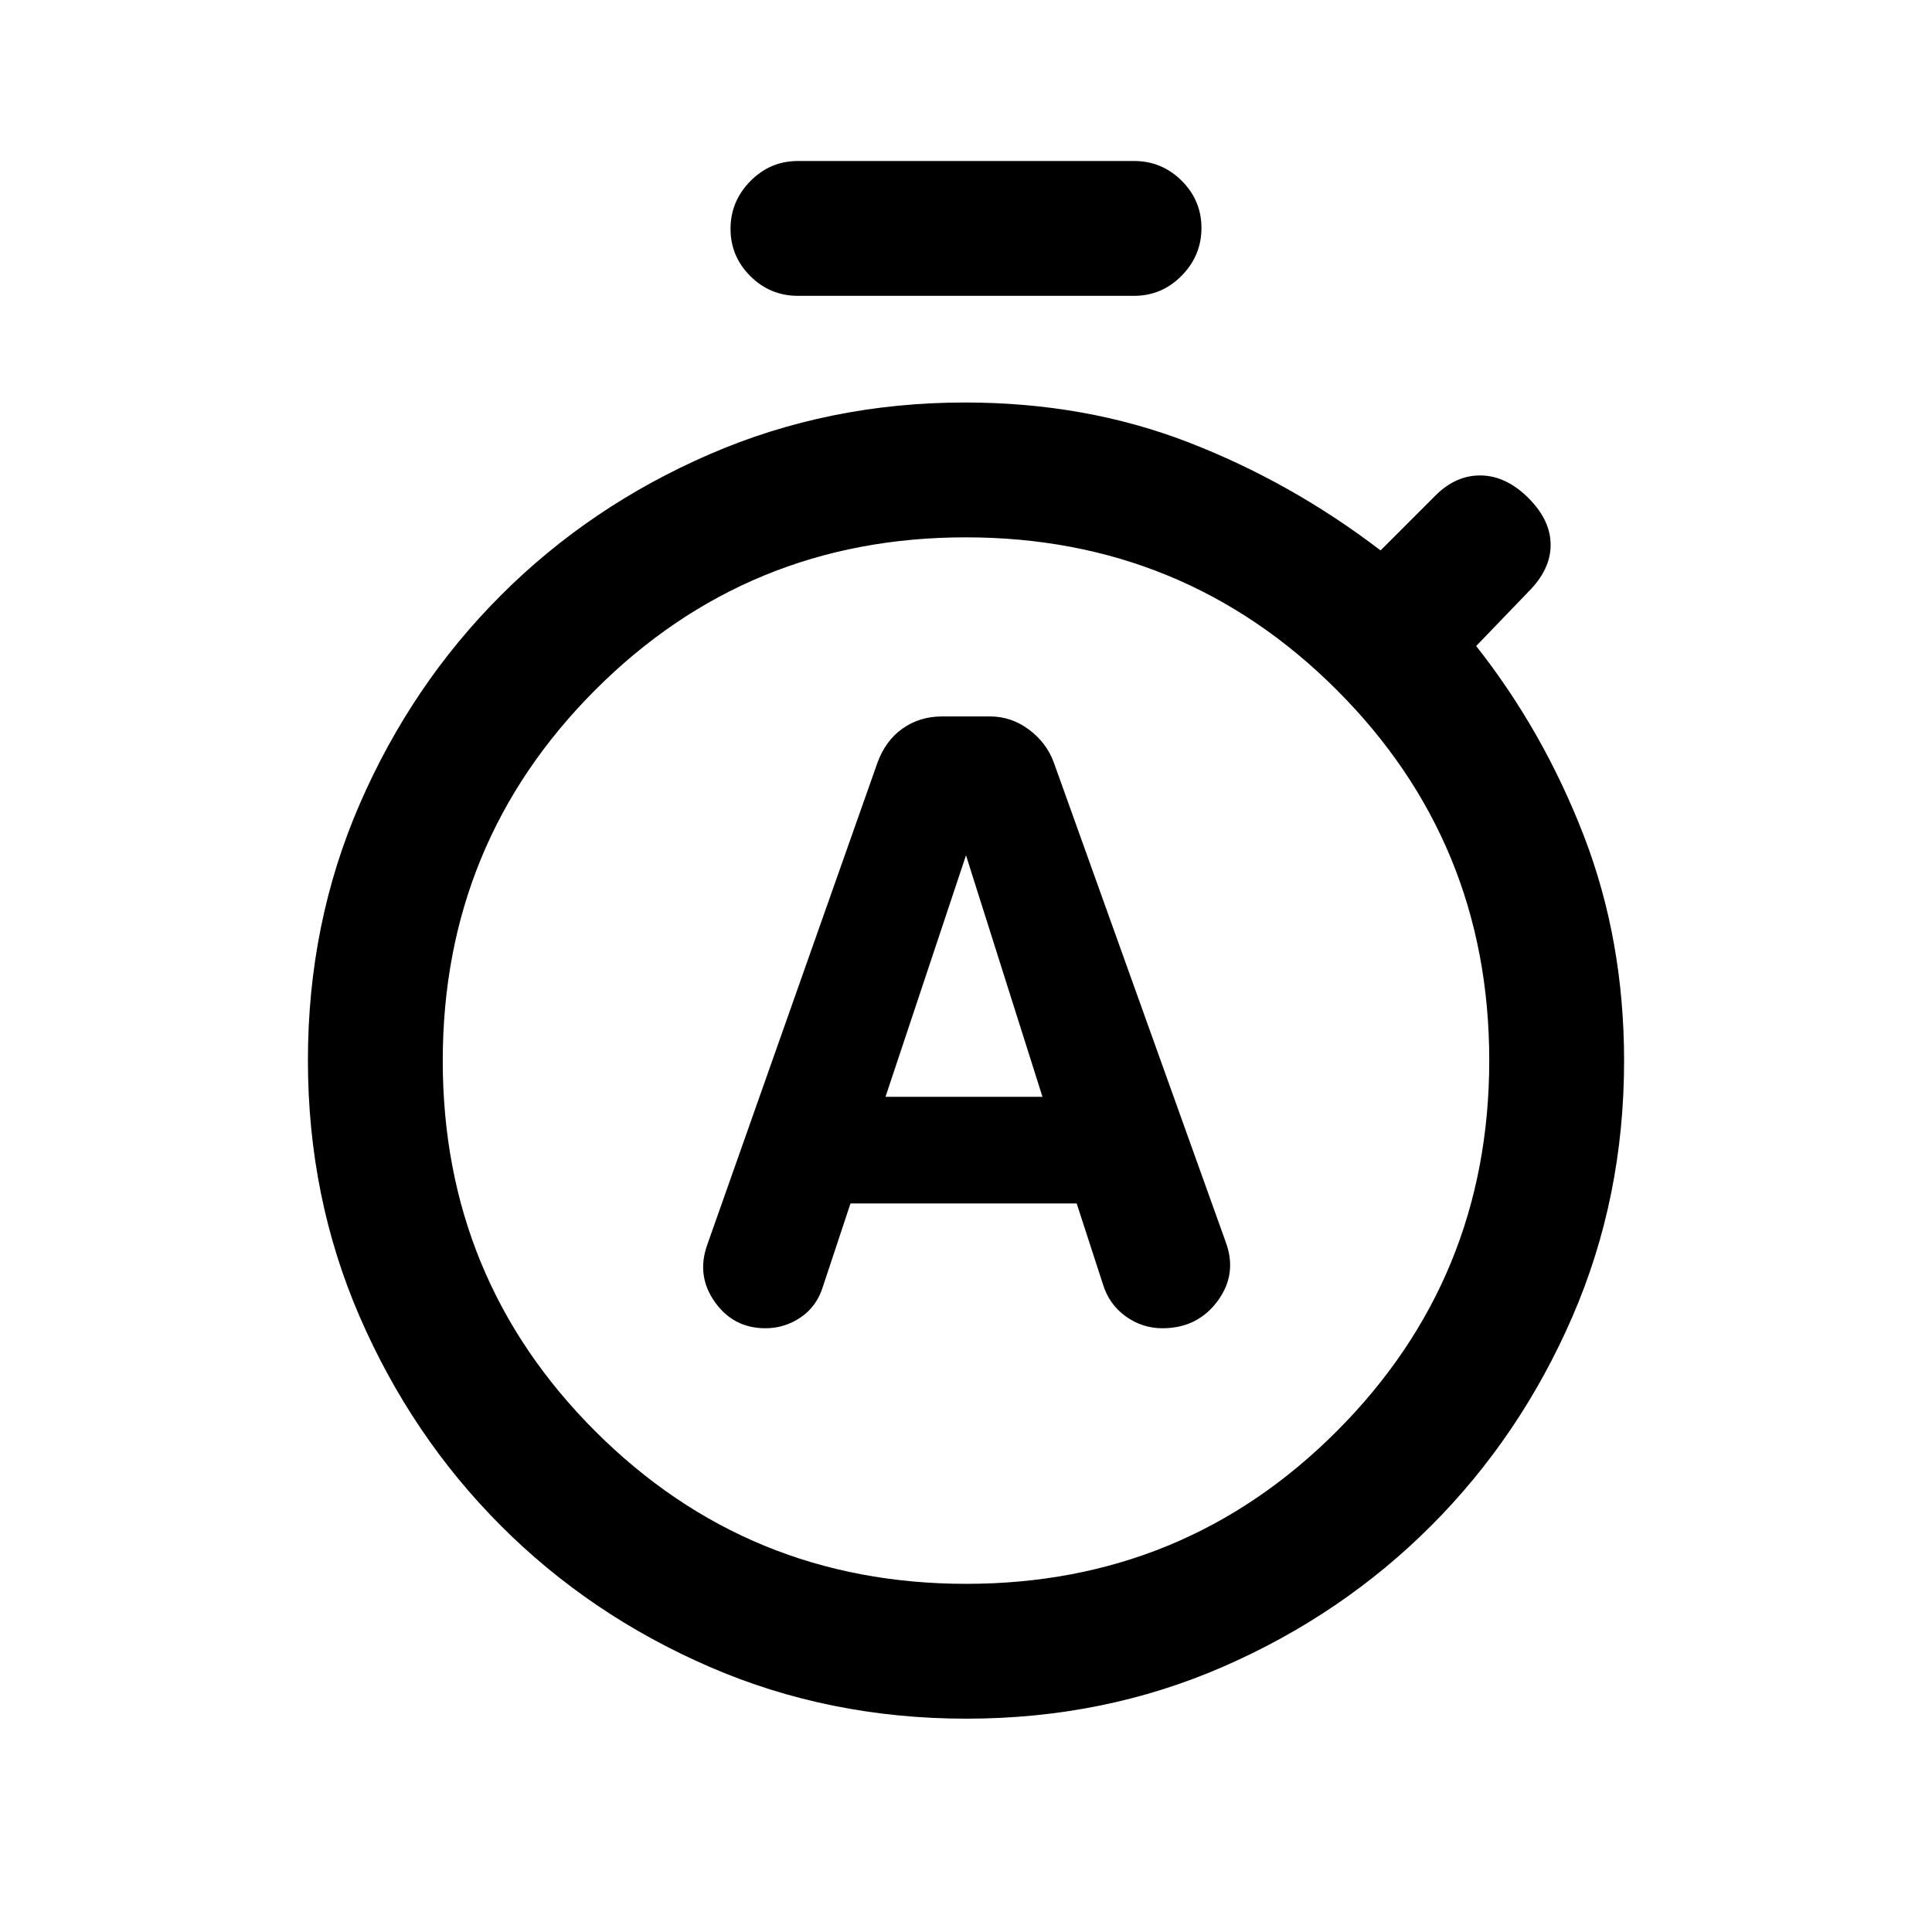 <svg xmlns="http://www.w3.org/2000/svg" height="20" viewBox="0 -960 960 960" width="20"><path d="M422.6-362H535l13 40q3 10 11.25 16t18.33 6Q595-300 605-313.5t4-29.5l-85.37-238.12Q520-591 511.25-597.5 502.5-604 492-604h-23.95q-11.05 0-19.55 6T436-581l-84.65 239.74Q346-326 355.24-313q9.24 13 25.08 13 9.68 0 17.68-5.5t11-15.5l13.6-41Zm17.4-53 40-120 38 120h-78Zm-43.5-398q-13.8 0-23.65-9.79-9.85-9.79-9.85-23.5t9.85-23.71q9.85-10 23.65-10h167q13.8 0 23.65 9.79 9.85 9.79 9.85 23.5T587.15-823q-9.85 10-23.65 10h-167Zm83.72 707q-68.27 0-127.67-25.76-59.39-25.75-103.7-70.15-44.31-44.4-70.08-103.74Q153-365 153-433.14q0-68.13 25.77-127.4 25.77-59.27 70.08-103.61 44.31-44.34 103.63-70.09Q411.8-760 479.56-760q59.78 0 110.86 19.75T686-686.5l27.28-27.28Q723.5-724 736-723.75q12.5.25 23.5 11.25t11 23.25q0 12.25-11 23.25l-26 27q33.5 42.5 53.5 94.31t20 111.83q0 68.01-25.76 127.29t-70.05 103.63q-44.29 44.35-103.49 70.15Q548.5-106 480.22-106Zm-.11-67q108.39 0 184.14-75.86Q740-324.72 740-433.11t-75.86-184.14Q588.28-693 479.89-693t-184.14 75.86Q220-541.28 220-432.89t75.86 184.14Q371.72-173 480.11-173ZM480-433Z"/></svg>